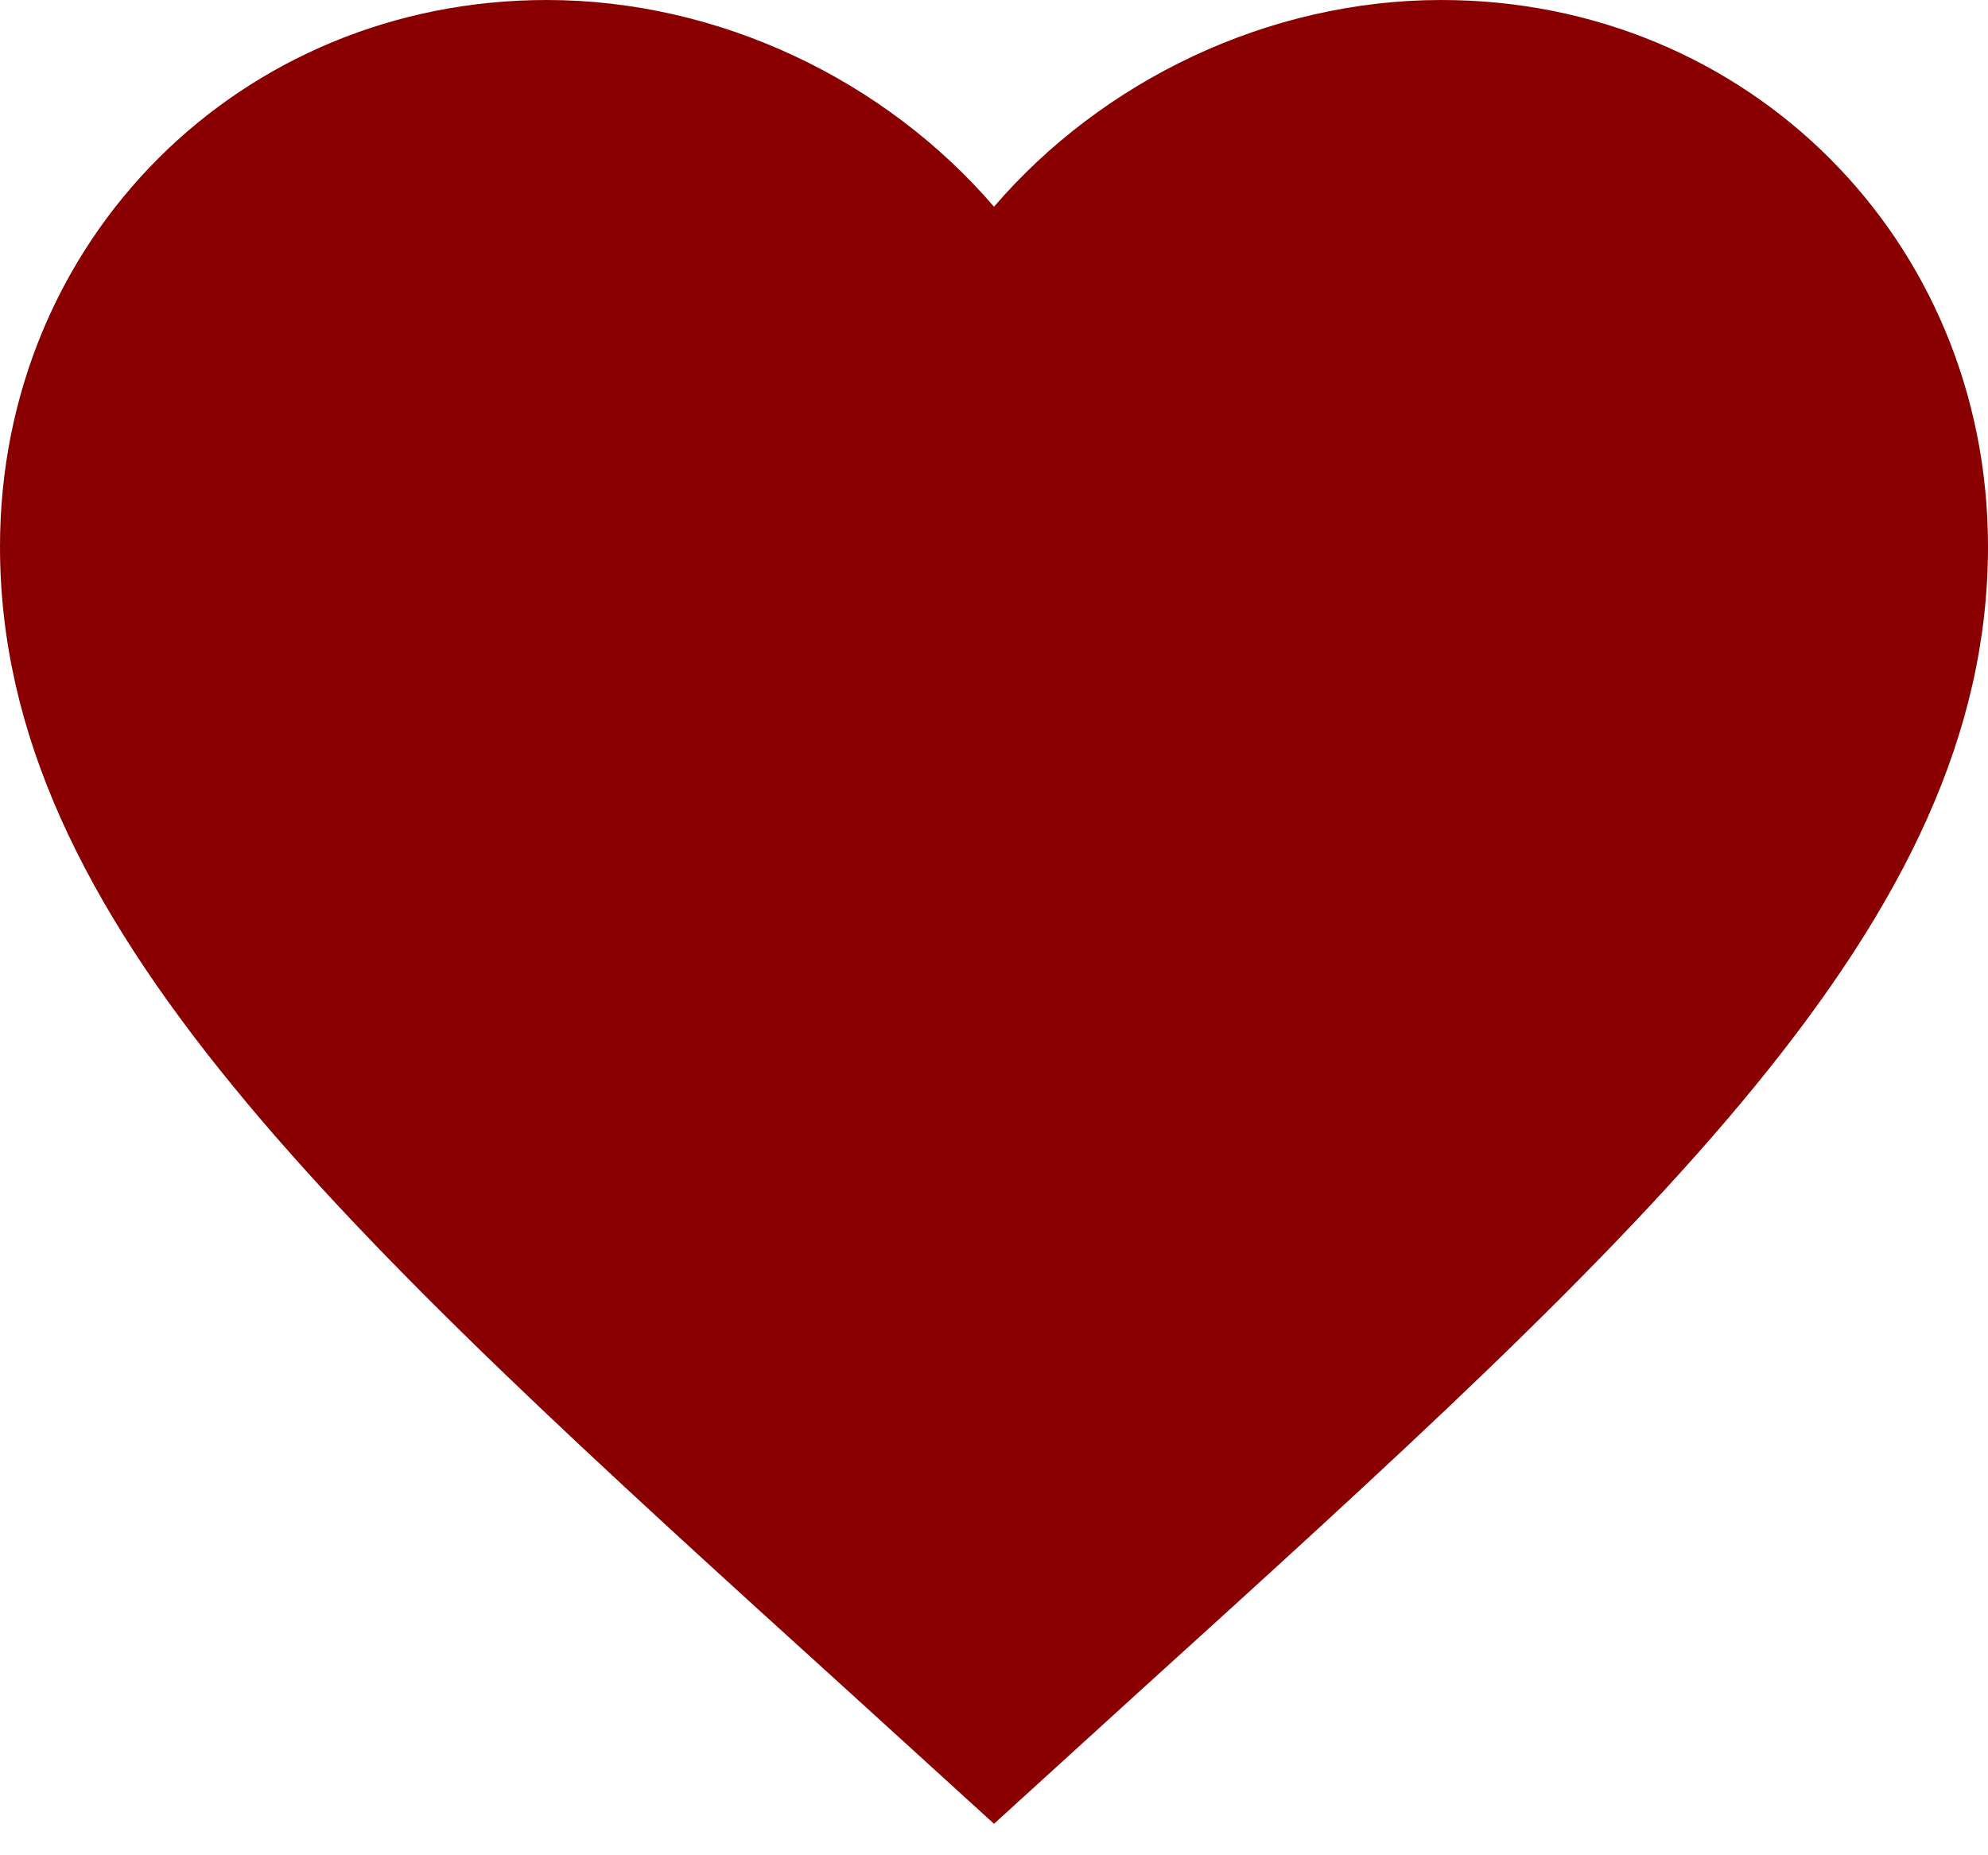 <svg width="30" height="28" viewBox="0 0 30 28" fill="none" xmlns="http://www.w3.org/2000/svg">
<path d="M15 27.525L12.825 25.545C5.1 18.54 0 13.905 0 8.25C0 3.615 3.63 0 8.25 0C10.86 0 13.365 1.215 15 3.12C16.635 1.215 19.14 0 21.75 0C26.37 0 30 3.615 30 8.25C30 13.905 24.9 18.54 17.175 25.545L15 27.525Z" fill="#8A0000"/>
</svg>
